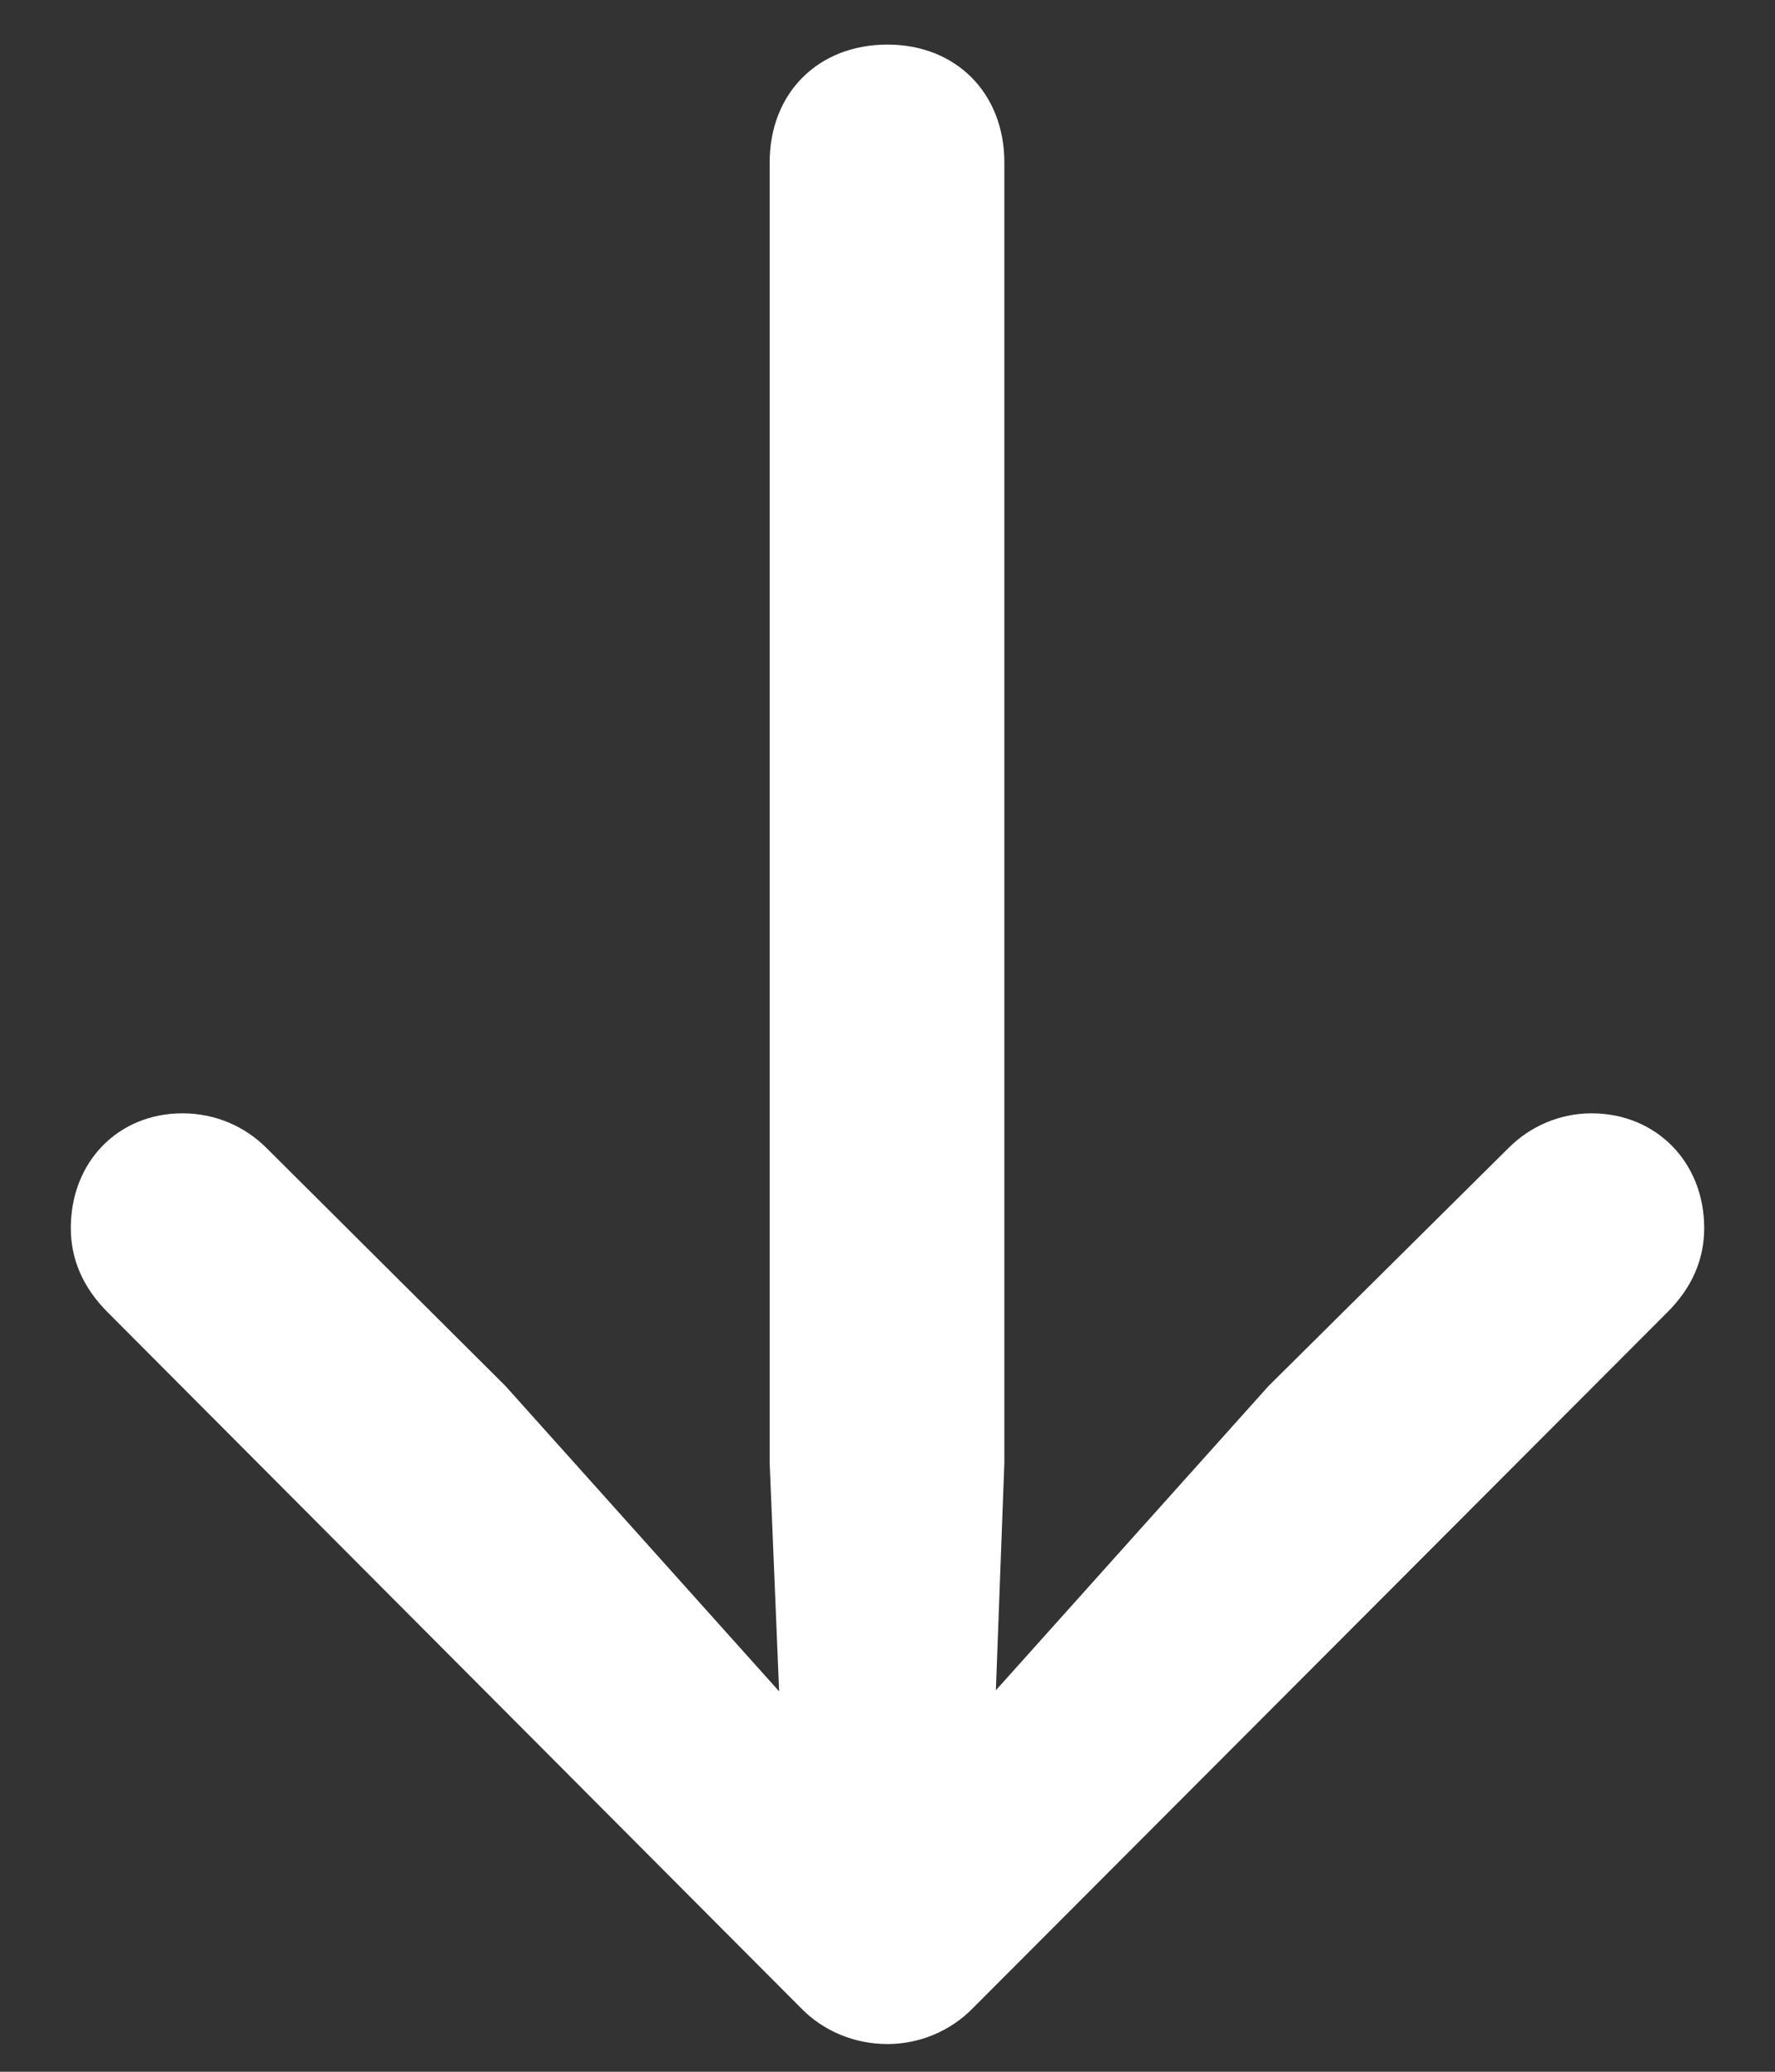 <svg width="18" height="21" viewBox="0 0 18 21" fill="none" xmlns="http://www.w3.org/2000/svg">
<rect x="0" y="0" width="18" height="21" fill="#333333" stroke="none"/>
<path d="M9 0.452C8.296 0.452 7.805 0.943 7.805 1.647V14.828L7.901 17.144L5.126 14.049L2.703 11.637C2.49 11.423 2.191 11.285 1.85 11.285C1.199 11.285 0.718 11.776 0.718 12.448C0.718 12.758 0.836 13.046 1.092 13.302L8.114 20.346C8.349 20.591 8.669 20.719 9 20.719C9.32 20.719 9.64 20.591 9.875 20.346L16.908 13.302C17.165 13.046 17.282 12.758 17.282 12.448C17.282 11.776 16.791 11.285 16.14 11.285C15.809 11.285 15.51 11.423 15.297 11.637L12.864 14.049L10.099 17.133L10.185 14.828V1.647C10.185 0.943 9.694 0.452 9 0.452Z" fill="white"/>
</svg>
